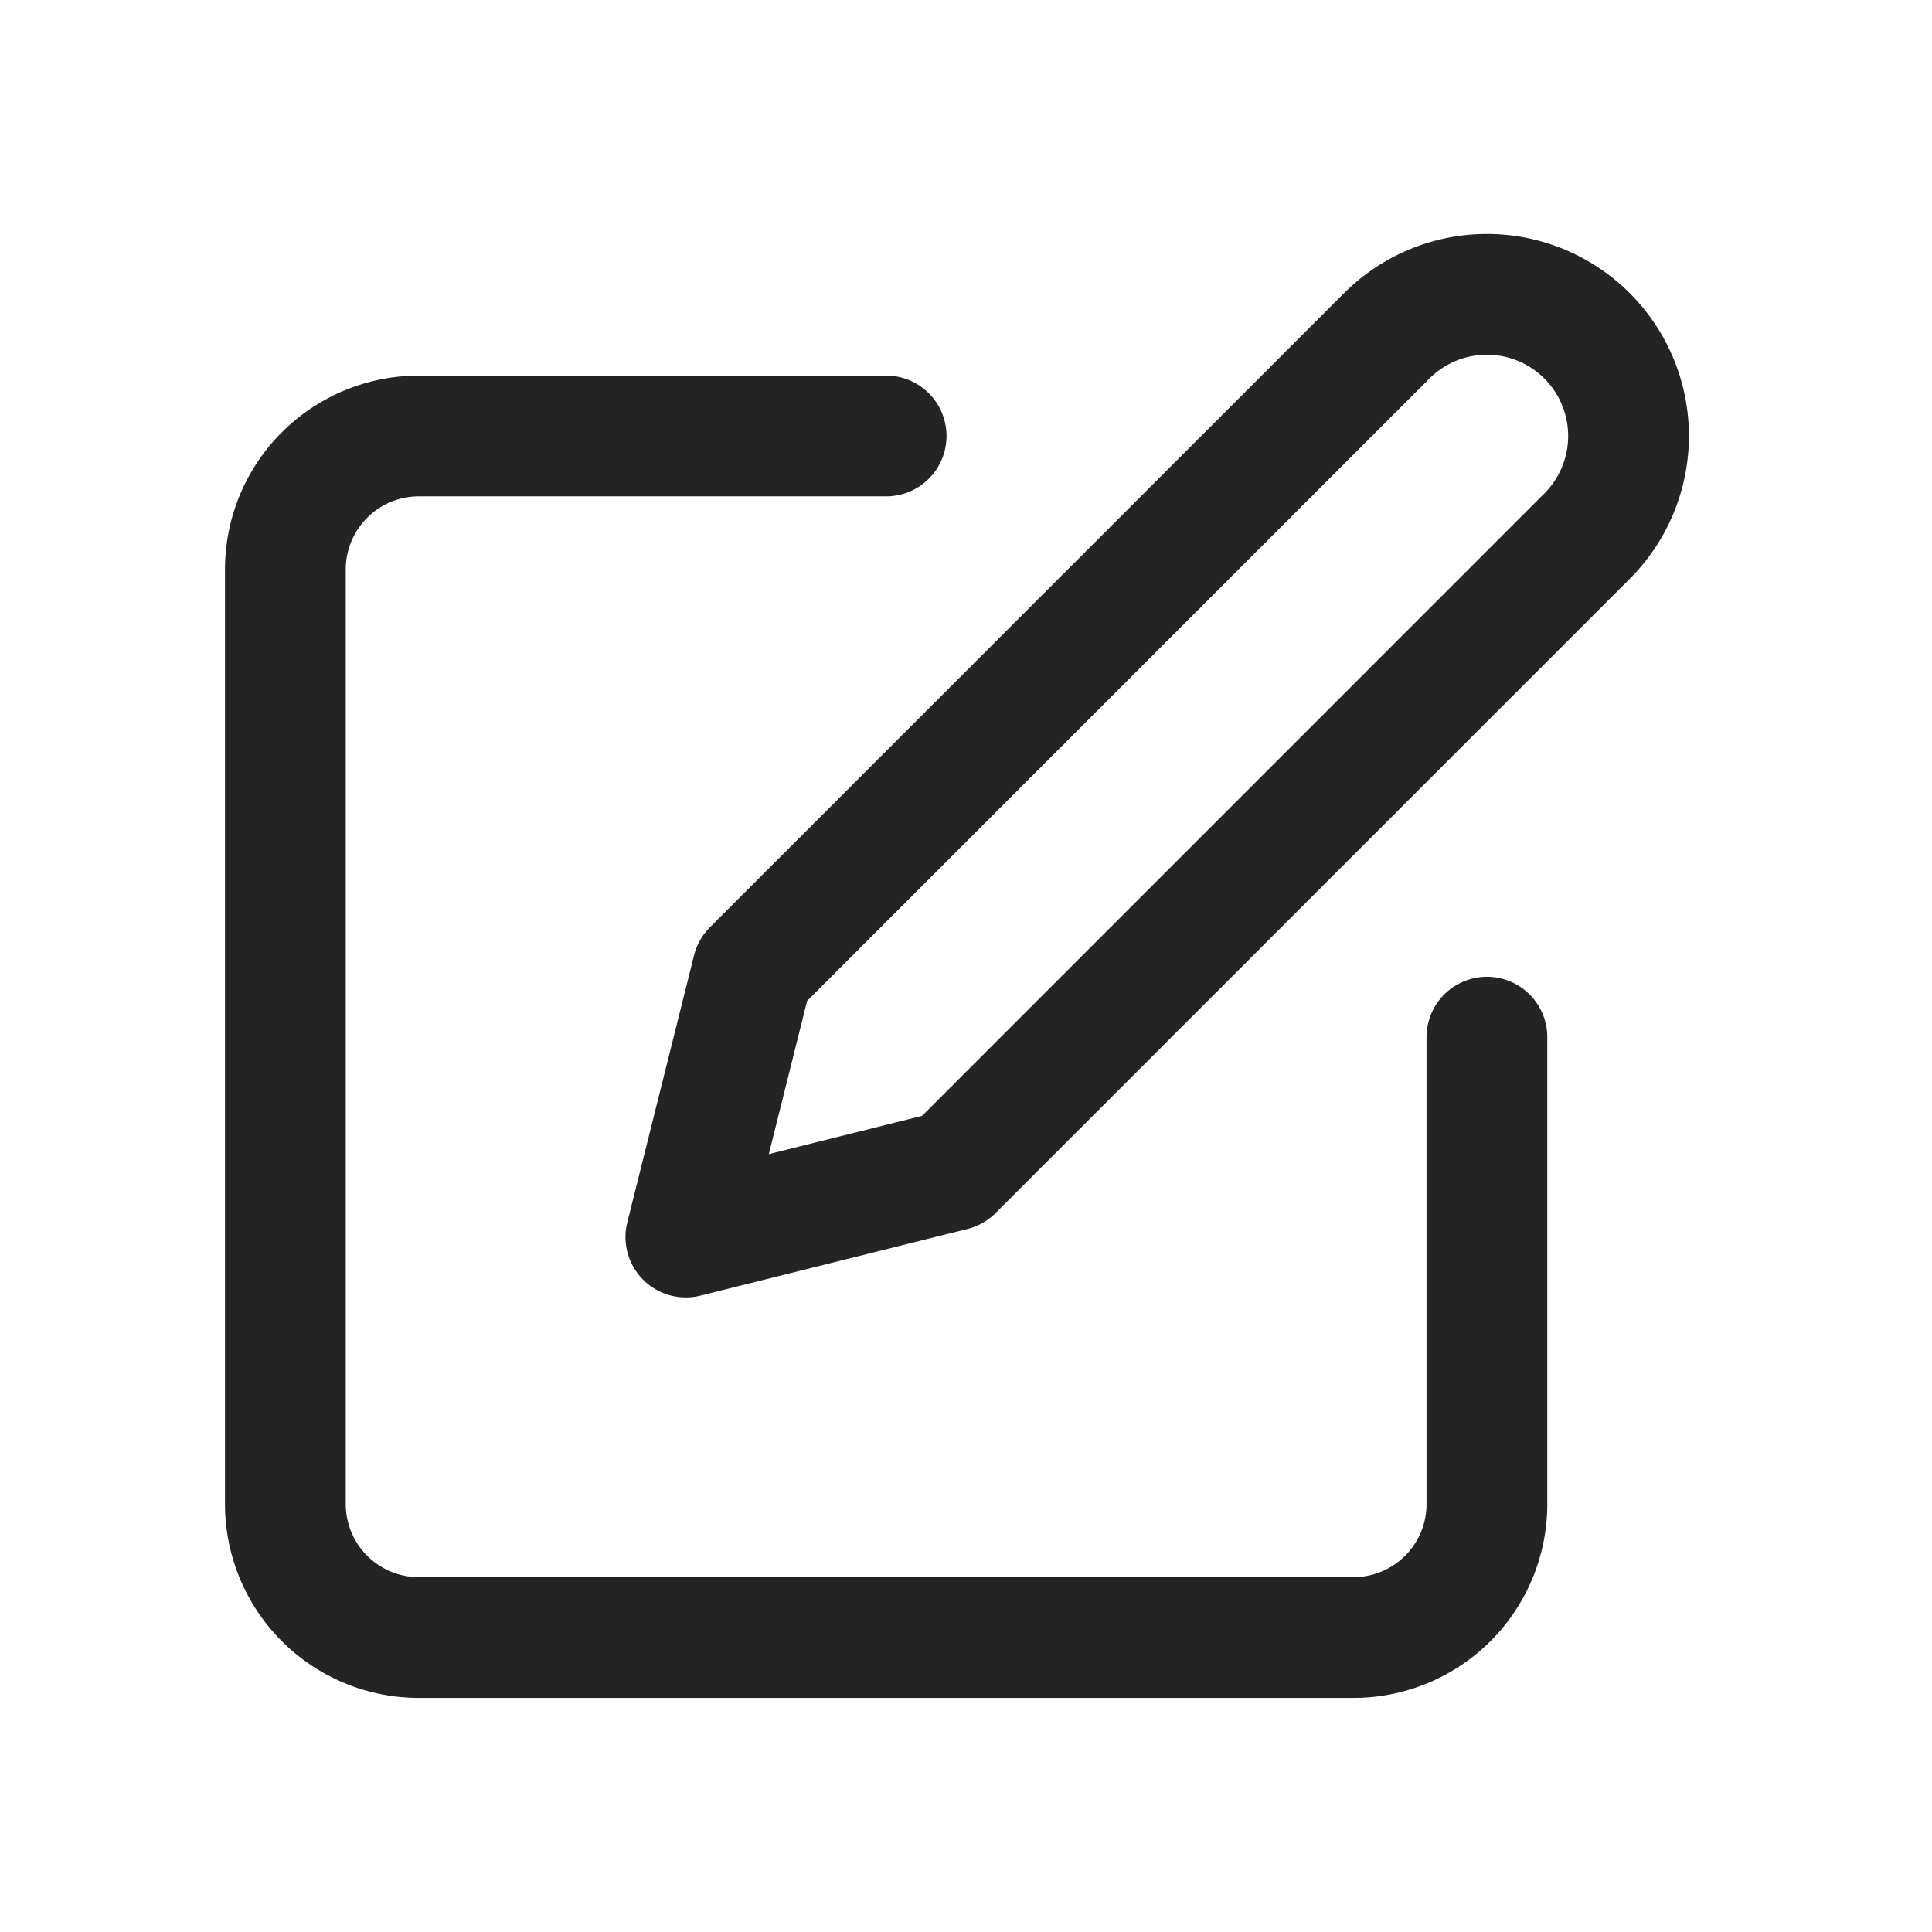 <svg xmlns="http://www.w3.org/2000/svg" xmlns:xlink="http://www.w3.org/1999/xlink" width="24" height="24" viewBox="0 0 24 24">
  <defs>
    <clipPath id="clip-path">
      <rect id="Rectangle_27391" data-name="Rectangle 27391" width="24" height="24" transform="translate(1538 429)" fill="#fff" stroke="#707070" stroke-width="1" opacity="0.59"/>
    </clipPath>
  </defs>
  <g id="Edit" transform="translate(-1538 -429)" clip-path="url(#clip-path)">
    <g id="Icon_feather-edit" data-name="Icon feather-edit" transform="translate(1541.545 432.657)">
      <path id="Path_49203" data-name="Path 49203" d="M10.463,6h-5.8A1.658,1.658,0,0,0,3,7.658V19.268a1.658,1.658,0,0,0,1.658,1.658H16.268a1.658,1.658,0,0,0,1.658-1.658v-5.8" transform="translate(-3 -4.241)" fill="none" stroke="#242424" stroke-linecap="round" stroke-linejoin="round" stroke-width="1.5"/>
      <path id="Path_49204" data-name="Path 49204" d="M20.707,3.333a1.759,1.759,0,0,1,2.488,2.488L15.317,13.7,12,14.528l.829-3.317Z" transform="translate(-7.025 -2.818)" fill="none" stroke="#242424" stroke-linecap="round" stroke-linejoin="round" stroke-width="1.5"/>
    </g>
  </g>
</svg>
